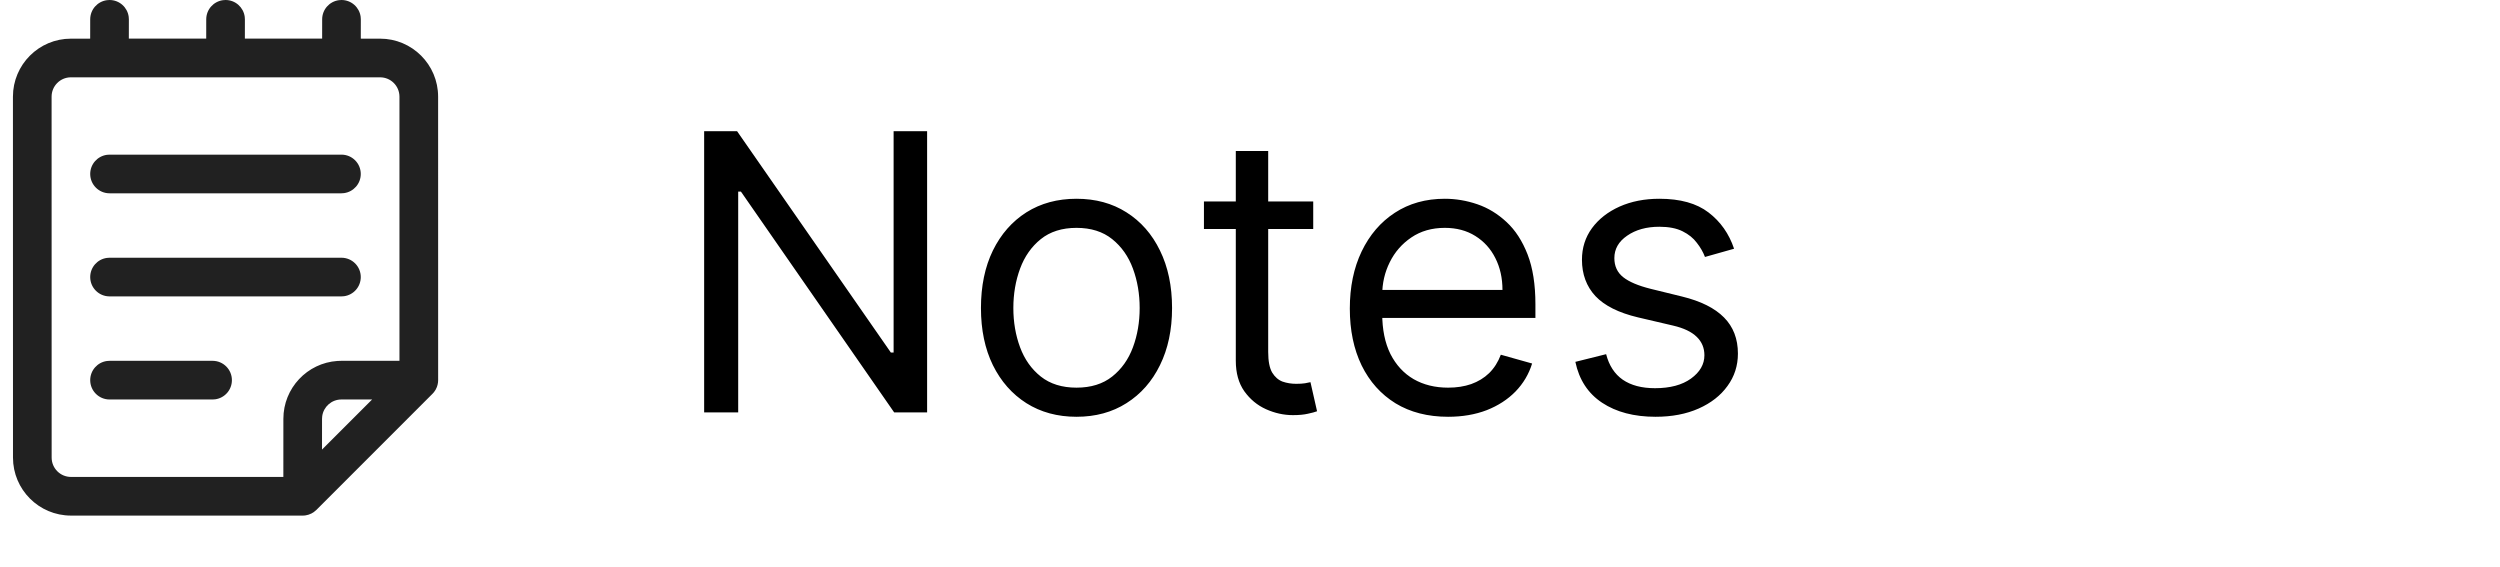 <svg width="97" height="22" viewBox="0 0 97 22" fill="none" xmlns="http://www.w3.org/2000/svg">
<path d="M2.754 20.005C1.511 20.004 0.504 18.997 0.504 17.755L0.502 3.75C0.502 2.508 1.509 1.5 2.752 1.5L3.499 1.499L3.5 0.75C3.5 0.37 3.782 0.057 4.148 0.007L4.25 0C4.63 0 4.944 0.282 4.993 0.648L5 0.75L4.999 1.499H8.001L8.002 0.75C8.002 0.37 8.284 0.057 8.65 0.007L8.752 0C9.132 0 9.445 0.282 9.495 0.648L9.502 0.75L9.501 1.499H12.499L12.5 0.75C12.5 0.37 12.782 0.057 13.148 0.007L13.25 0C13.63 0 13.944 0.282 13.993 0.648L14 0.75L13.999 1.499L14.749 1.5C15.991 1.5 16.998 2.507 16.999 3.75L17 14.75C17 14.809 16.993 14.868 16.979 14.925L16.95 15.019L16.905 15.115L16.885 15.147C16.856 15.195 16.821 15.24 16.78 15.28L12.276 19.785C12.249 19.811 12.221 19.836 12.191 19.858L12.276 19.785C12.243 19.817 12.208 19.846 12.171 19.872L12.083 19.924L11.967 19.971L11.854 19.997L11.8 20.003L11.745 20.005H2.754ZM14.748 3H2.742C2.333 3.005 2.002 3.339 2.002 3.75L2.004 17.754C2.004 18.169 2.34 18.505 2.754 18.505L10.994 18.504L10.995 16.25C10.995 15.059 11.921 14.084 13.091 14.005L13.245 14H15.499L15.499 3.75C15.498 3.336 15.163 3 14.748 3ZM14.438 15.5H13.245C12.866 15.5 12.552 15.782 12.502 16.148L12.495 16.25L12.494 17.444L14.438 15.5ZM4.25 14H8.248C8.663 14 8.998 14.336 8.998 14.75C8.998 15.13 8.716 15.444 8.35 15.493L8.248 15.5H4.25C3.836 15.5 3.5 15.164 3.5 14.75C3.5 14.37 3.782 14.056 4.148 14.007L4.25 14H8.248H4.25ZM4.25 10H13.248C13.663 10 13.998 10.336 13.998 10.75C13.998 11.13 13.716 11.444 13.35 11.493L13.248 11.5H4.25C3.836 11.5 3.5 11.164 3.5 10.75C3.5 10.37 3.782 10.056 4.148 10.007L4.25 10H13.248H4.25ZM4.25 6H13.248C13.663 6 13.998 6.336 13.998 6.75C13.998 7.13 13.716 7.443 13.35 7.493L13.248 7.5H4.25C3.836 7.5 3.5 7.164 3.5 6.75C3.5 6.37 3.782 6.057 4.148 6.007L4.25 6H13.248H4.25Z" fill="#212121"/>
<path d="M35.972 5.091V16H34.693L28.749 7.435H28.642V16H27.321V5.091H28.599L34.565 13.678H34.672V5.091H35.972ZM41.768 16.171C41.03 16.171 40.382 15.995 39.824 15.643C39.27 15.291 38.837 14.8 38.524 14.168C38.215 13.536 38.061 12.797 38.061 11.952C38.061 11.099 38.215 10.355 38.524 9.72C38.837 9.084 39.27 8.591 39.824 8.239C40.382 7.887 41.03 7.712 41.768 7.712C42.507 7.712 43.153 7.887 43.707 8.239C44.265 8.591 44.698 9.084 45.007 9.72C45.319 10.355 45.476 11.099 45.476 11.952C45.476 12.797 45.319 13.536 45.007 14.168C44.698 14.8 44.265 15.291 43.707 15.643C43.153 15.995 42.507 16.171 41.768 16.171ZM41.768 15.041C42.33 15.041 42.791 14.897 43.153 14.61C43.516 14.322 43.784 13.944 43.958 13.475C44.132 13.006 44.219 12.499 44.219 11.952C44.219 11.405 44.132 10.895 43.958 10.423C43.784 9.951 43.516 9.569 43.153 9.278C42.791 8.987 42.33 8.841 41.768 8.841C41.207 8.841 40.746 8.987 40.383 9.278C40.021 9.569 39.753 9.951 39.579 10.423C39.405 10.895 39.318 11.405 39.318 11.952C39.318 12.499 39.405 13.006 39.579 13.475C39.753 13.944 40.021 14.322 40.383 14.61C40.746 14.897 41.207 15.041 41.768 15.041ZM50.953 7.818V8.884H46.713V7.818H50.953ZM47.949 5.858H49.206V13.656C49.206 14.011 49.257 14.278 49.36 14.455C49.467 14.629 49.602 14.746 49.765 14.807C49.932 14.864 50.108 14.892 50.292 14.892C50.431 14.892 50.545 14.885 50.633 14.871C50.722 14.853 50.793 14.839 50.846 14.828L51.102 15.957C51.017 15.989 50.898 16.021 50.745 16.053C50.593 16.089 50.399 16.107 50.165 16.107C49.809 16.107 49.462 16.03 49.121 15.877C48.783 15.725 48.503 15.492 48.279 15.18C48.059 14.867 47.949 14.473 47.949 13.997V5.858ZM56.186 16.171C55.398 16.171 54.718 15.996 54.146 15.648C53.578 15.297 53.14 14.807 52.831 14.178C52.525 13.546 52.373 12.811 52.373 11.973C52.373 11.135 52.525 10.396 52.831 9.757C53.14 9.114 53.569 8.614 54.12 8.255C54.674 7.893 55.32 7.712 56.059 7.712C56.485 7.712 56.906 7.783 57.321 7.925C57.736 8.067 58.115 8.298 58.456 8.617C58.797 8.933 59.068 9.352 59.271 9.874C59.473 10.396 59.574 11.039 59.574 11.803V12.335H53.267V11.249H58.296C58.296 10.787 58.203 10.375 58.019 10.013C57.838 9.651 57.578 9.365 57.241 9.155C56.907 8.946 56.513 8.841 56.059 8.841C55.558 8.841 55.125 8.965 54.759 9.214C54.397 9.459 54.118 9.778 53.923 10.173C53.727 10.567 53.63 10.989 53.63 11.44V12.165C53.63 12.783 53.736 13.306 53.949 13.736C54.166 14.162 54.466 14.487 54.849 14.711C55.233 14.931 55.679 15.041 56.186 15.041C56.517 15.041 56.815 14.995 57.081 14.903C57.351 14.807 57.584 14.665 57.779 14.477C57.974 14.285 58.125 14.047 58.232 13.763L59.446 14.104C59.319 14.516 59.104 14.878 58.802 15.19C58.5 15.499 58.127 15.741 57.683 15.915C57.239 16.085 56.74 16.171 56.186 16.171ZM67.282 9.651L66.153 9.97C66.082 9.782 65.977 9.599 65.838 9.422C65.704 9.24 65.519 9.091 65.284 8.974C65.05 8.857 64.75 8.798 64.384 8.798C63.883 8.798 63.466 8.914 63.133 9.145C62.802 9.372 62.637 9.661 62.637 10.013C62.637 10.325 62.751 10.572 62.978 10.753C63.205 10.934 63.56 11.085 64.043 11.206L65.258 11.504C65.989 11.682 66.534 11.954 66.893 12.319C67.252 12.681 67.431 13.148 67.431 13.72C67.431 14.189 67.296 14.608 67.026 14.977C66.76 15.347 66.387 15.638 65.908 15.851C65.428 16.064 64.871 16.171 64.235 16.171C63.401 16.171 62.71 15.989 62.163 15.627C61.616 15.265 61.27 14.736 61.124 14.04L62.318 13.742C62.431 14.182 62.646 14.512 62.962 14.732C63.282 14.952 63.699 15.062 64.214 15.062C64.8 15.062 65.265 14.938 65.609 14.69C65.957 14.438 66.131 14.136 66.131 13.784C66.131 13.5 66.032 13.262 65.833 13.07C65.634 12.875 65.329 12.729 64.917 12.633L63.553 12.314C62.804 12.136 62.254 11.861 61.902 11.488C61.554 11.112 61.38 10.641 61.38 10.077C61.38 9.615 61.51 9.207 61.769 8.852C62.032 8.496 62.389 8.218 62.84 8.015C63.294 7.813 63.809 7.712 64.384 7.712C65.194 7.712 65.829 7.889 66.291 8.244C66.756 8.599 67.087 9.068 67.282 9.651Z" fill="black"/>
</svg>
